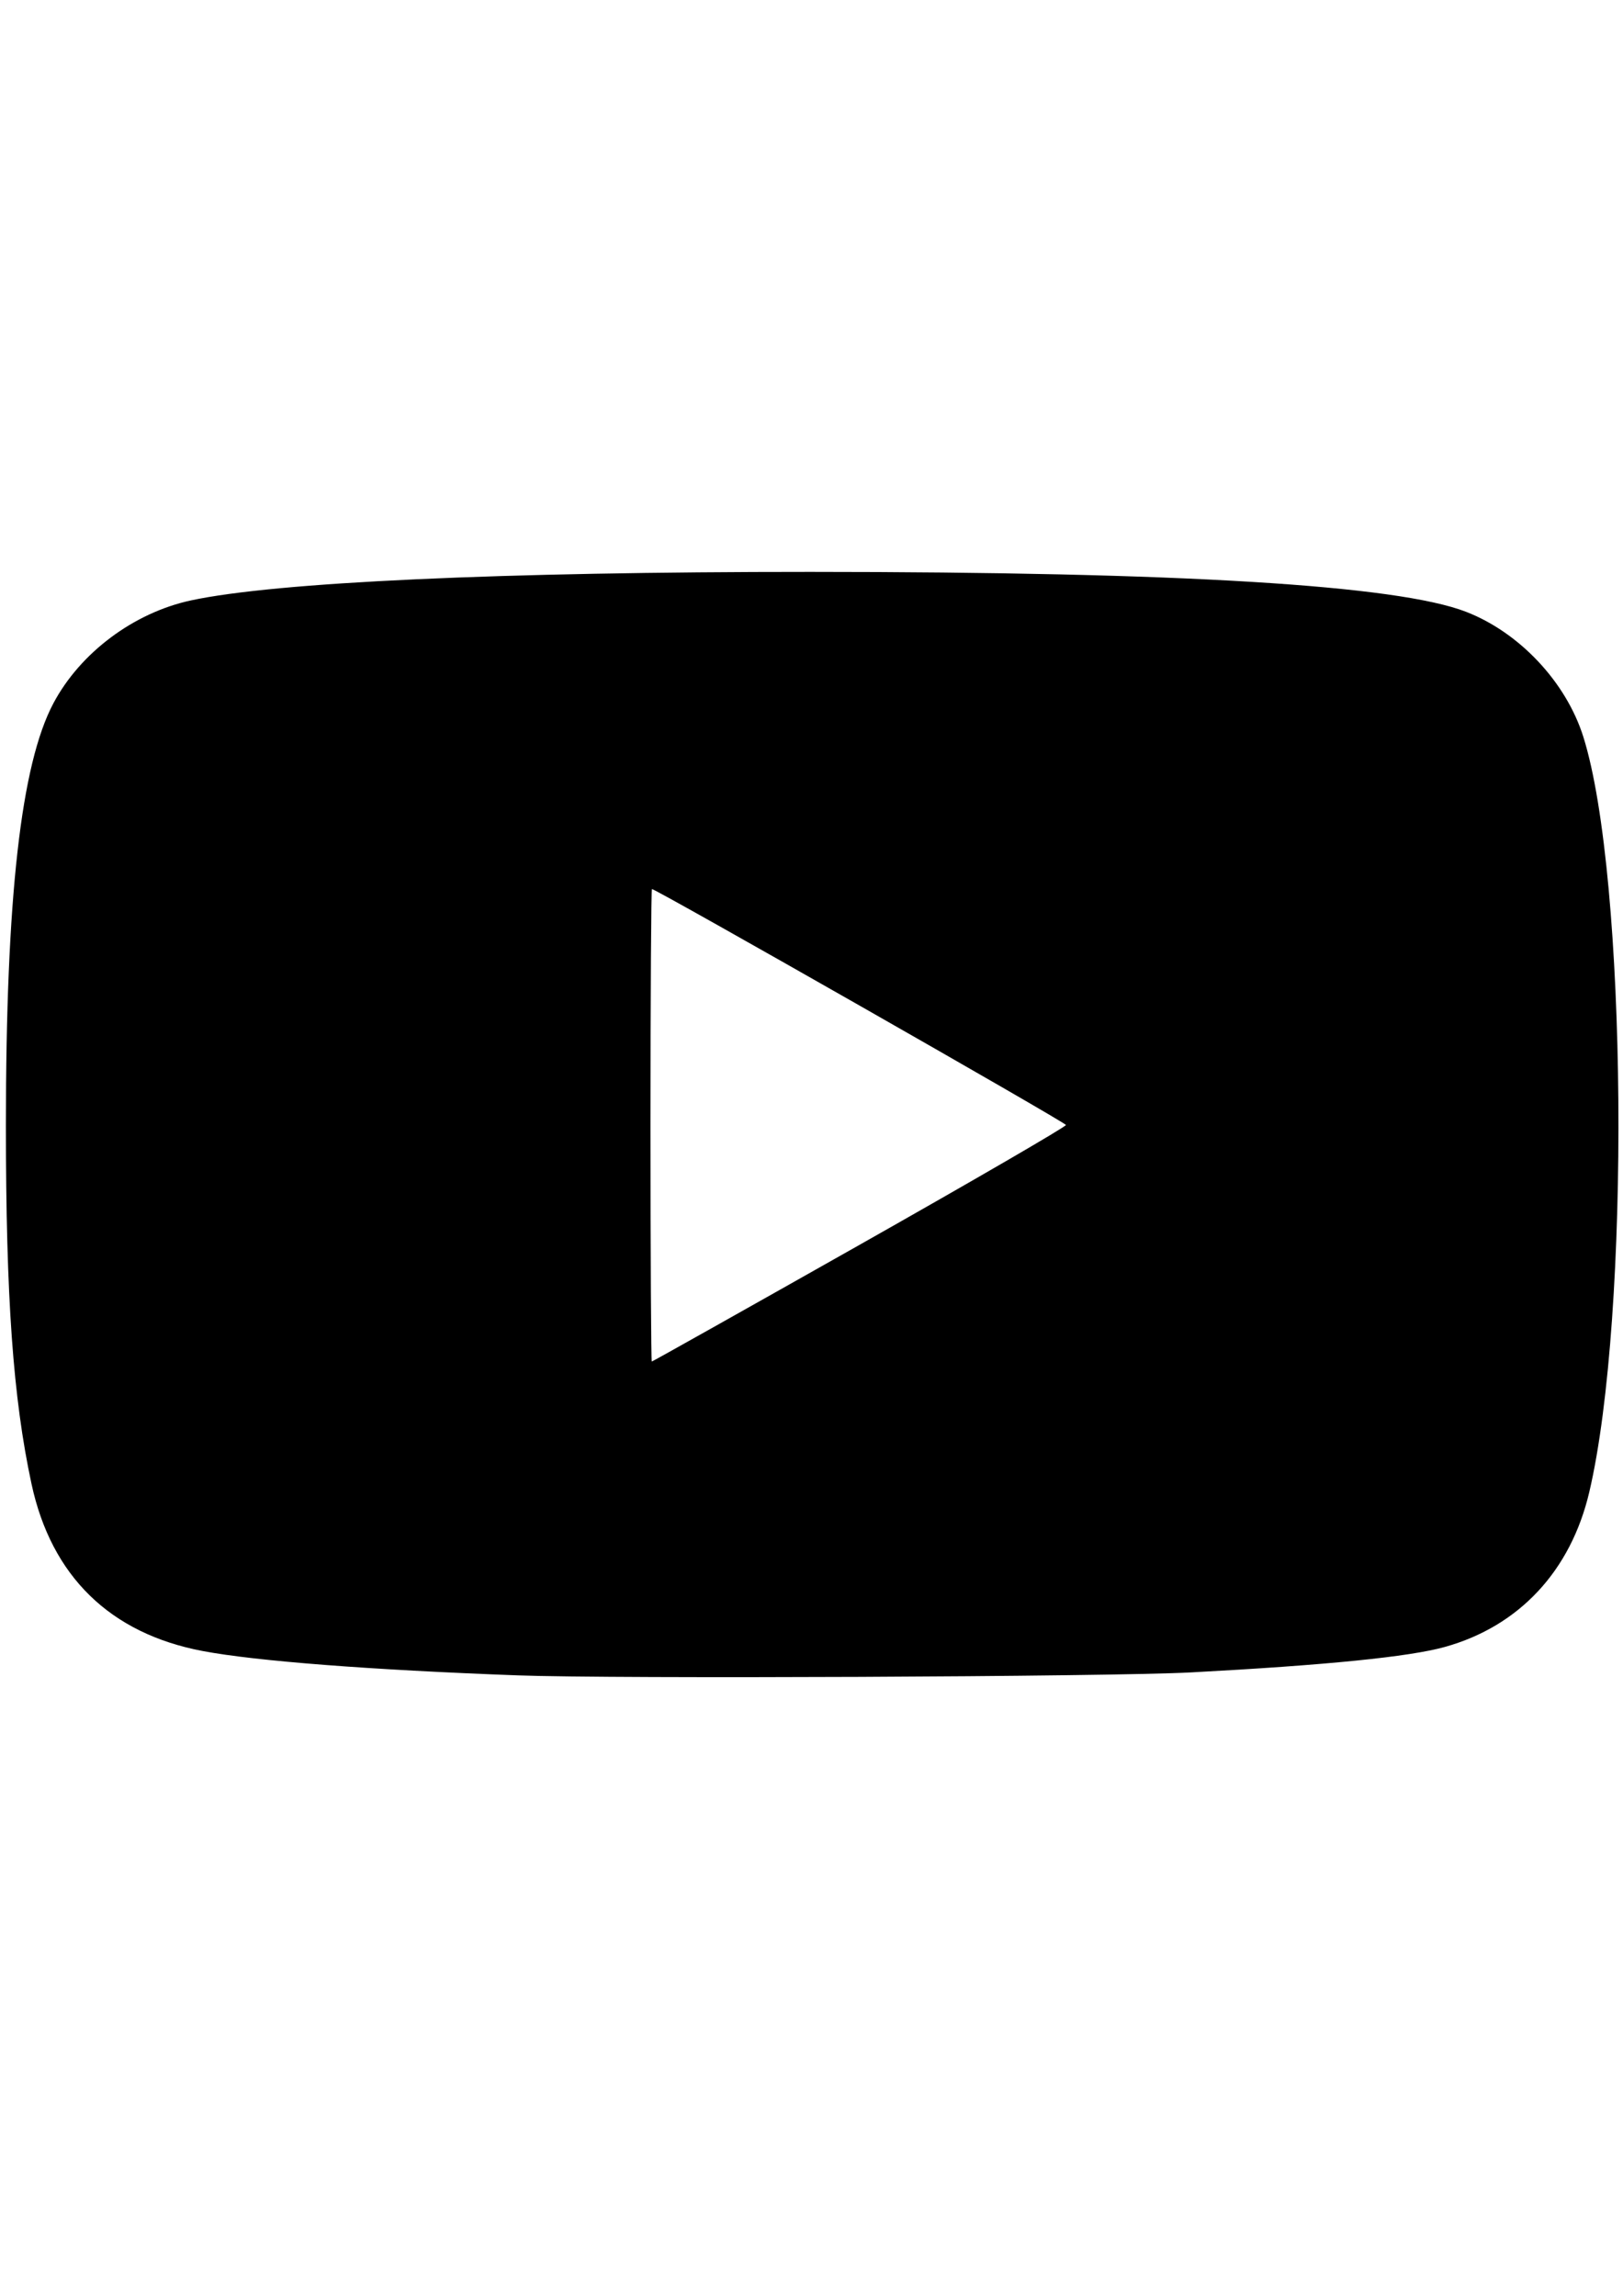 <?xml version="1.0" encoding="UTF-8" standalone="no"?>
<!-- Created with Inkscape (http://www.inkscape.org/) -->

<svg
   xmlns:dc="http://purl.org/dc/elements/1.1/"
   xmlns:cc="http://creativecommons.org/ns#"
   xmlns:rdf="http://www.w3.org/1999/02/22-rdf-syntax-ns#"
   xmlns:svg="http://www.w3.org/2000/svg"
   xmlns="http://www.w3.org/2000/svg"
   xmlns:sodipodi="http://sodipodi.sourceforge.net/DTD/sodipodi-0.dtd"
   xmlns:inkscape="http://www.inkscape.org/namespaces/inkscape"
   width="210mm"
   height="297mm"
   viewBox="0 0 210 297"
   version="1.1"
   id="svg8"
   inkscape:version="0.92.5 (2060ec1f9f, 2020-04-08)"
   sodipodi:docname="youtube.svg">
  <defs
     id="defs2" />
  <sodipodi:namedview
     id="base"
     pagecolor="#ffffff"
     bordercolor="#666666"
     borderopacity="1.0"
     inkscape:pageopacity="0.0"
     inkscape:pageshadow="2"
     inkscape:zoom="0.35"
     inkscape:cx="400"
     inkscape:cy="217.14286"
     inkscape:document-units="mm"
     inkscape:current-layer="layer1"
     showgrid="false"
     inkscape:window-width="956"
     inkscape:window-height="1041"
     inkscape:window-x="960"
     inkscape:window-y="18"
     inkscape:window-maximized="0" />
  <g
     inkscape:label="Layer 1"
     inkscape:groupmode="layer"
     id="layer1">
    <path
       style="fill:#000000;stroke-width:0.432"
       d="M 66.959,216.734 C 47.951,216.034 33.094,214.887 26.226,213.587 14.235,211.319 6.638,203.898 4.073,191.949 1.688,180.835 0.765,167.903 0.765,145.573 c 0,-29.438 1.944,-46.697 6.151,-54.604 3.475,-6.533 10.391,-11.703 17.785,-13.295 10.962,-2.361 39.968,-3.697 80.159,-3.691 47.908,0.007 75.904,1.71 84.822,5.159 6.924,2.678 12.959,9.106 15.184,16.174 5.689,18.072 6.138,74.83 0.772,97.703 -2.392,10.194 -9.068,17.356 -18.681,20.037 -4.603,1.284 -15.327,2.36 -32.868,3.297 -10.584,0.565 -74.525,0.845 -87.129,0.382 z m 44.276,-55.705 c 14.704,-8.308 26.714,-15.281 26.69,-15.494 -0.038,-0.329 -53.031,-30.523 -53.57,-30.523 -0.103,0 -0.187,13.753 -0.187,30.562 0,16.809 0.075,30.562 0.167,30.562 0.092,0 12.197,-6.798 26.901,-15.106 z"
       id="path285"
       inkscape:connector-curvature="0" />
  </g>
</svg>
